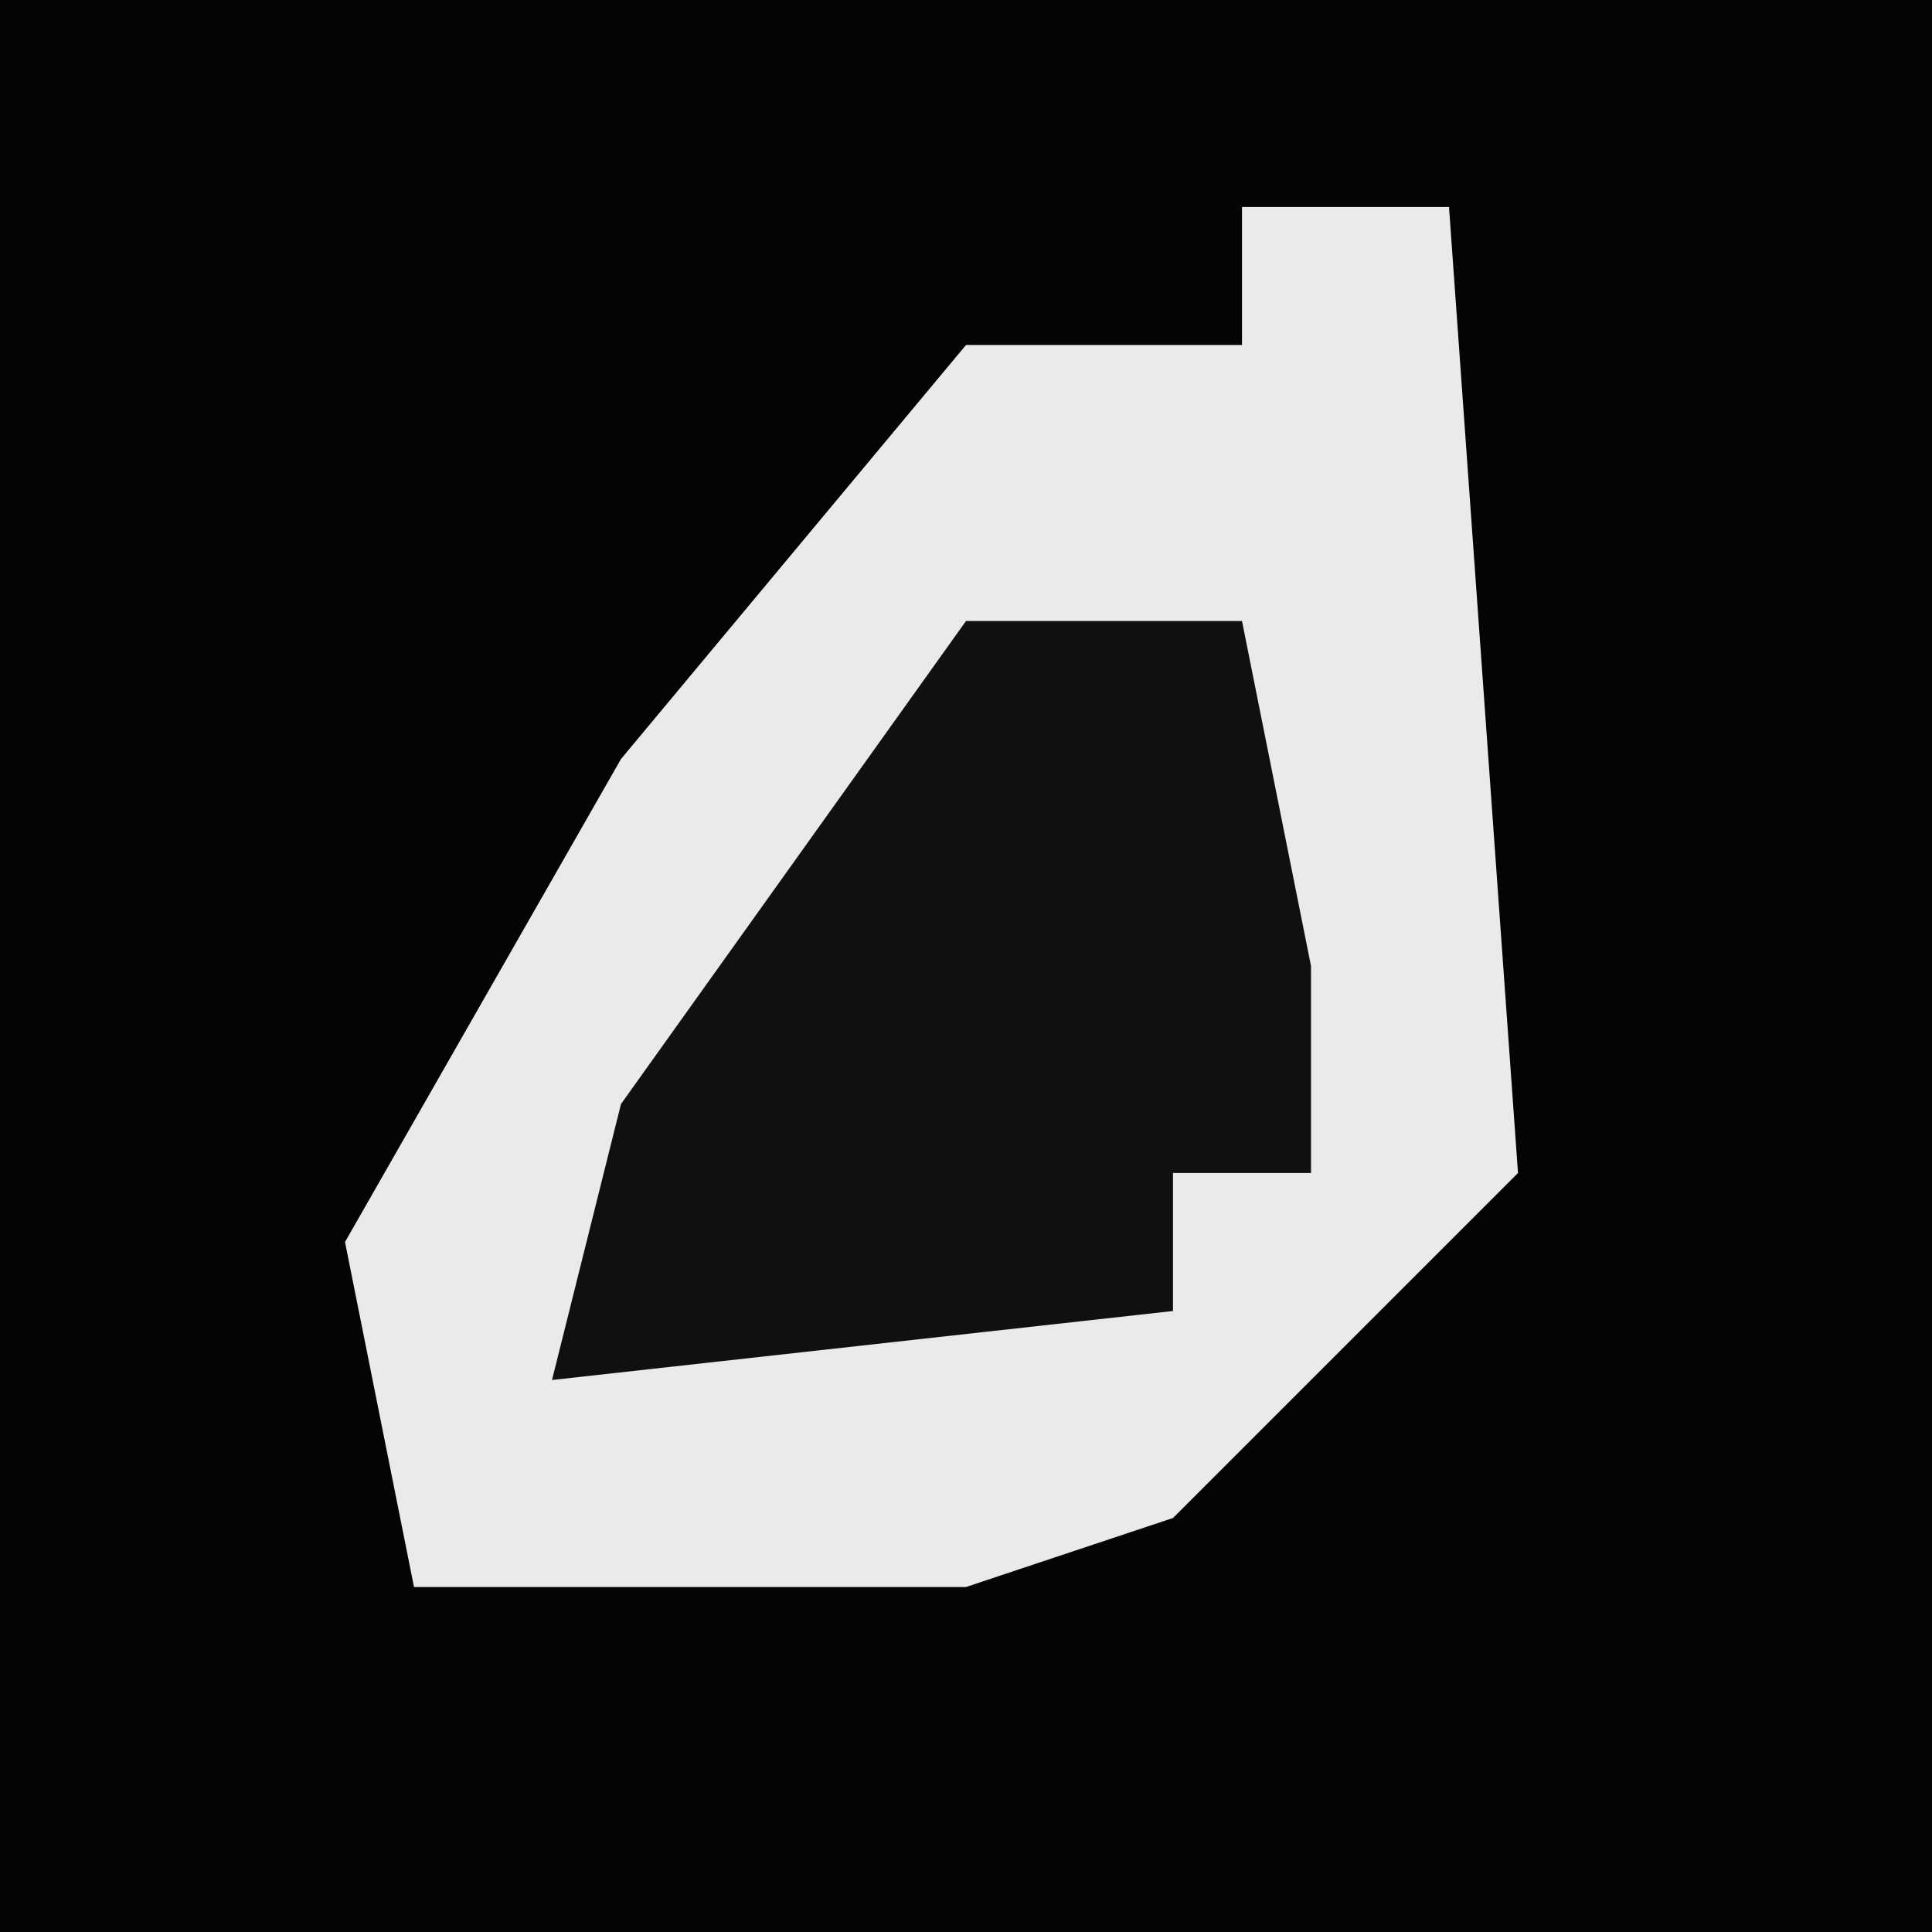 <?xml version="1.0" encoding="UTF-8"?>
<svg version="1.1" xmlns="http://www.w3.org/2000/svg" width="28" height="28">
<path d="M0,0 L28,0 L28,28 L0,28 Z " fill="#040404" transform="translate(0,0)"/>
<path d="M0,0 L3,0 L4,14 L-1,19 L-4,20 L-12,20 L-13,15 L-9,8 L-4,2 L0,2 Z " fill="#EAEAEA" transform="translate(18,3)"/>
<path d="M0,0 L4,0 L5,5 L5,8 L3,8 L3,10 L-6,11 L-5,7 Z " fill="#101010" transform="translate(14,9)"/>
</svg>
